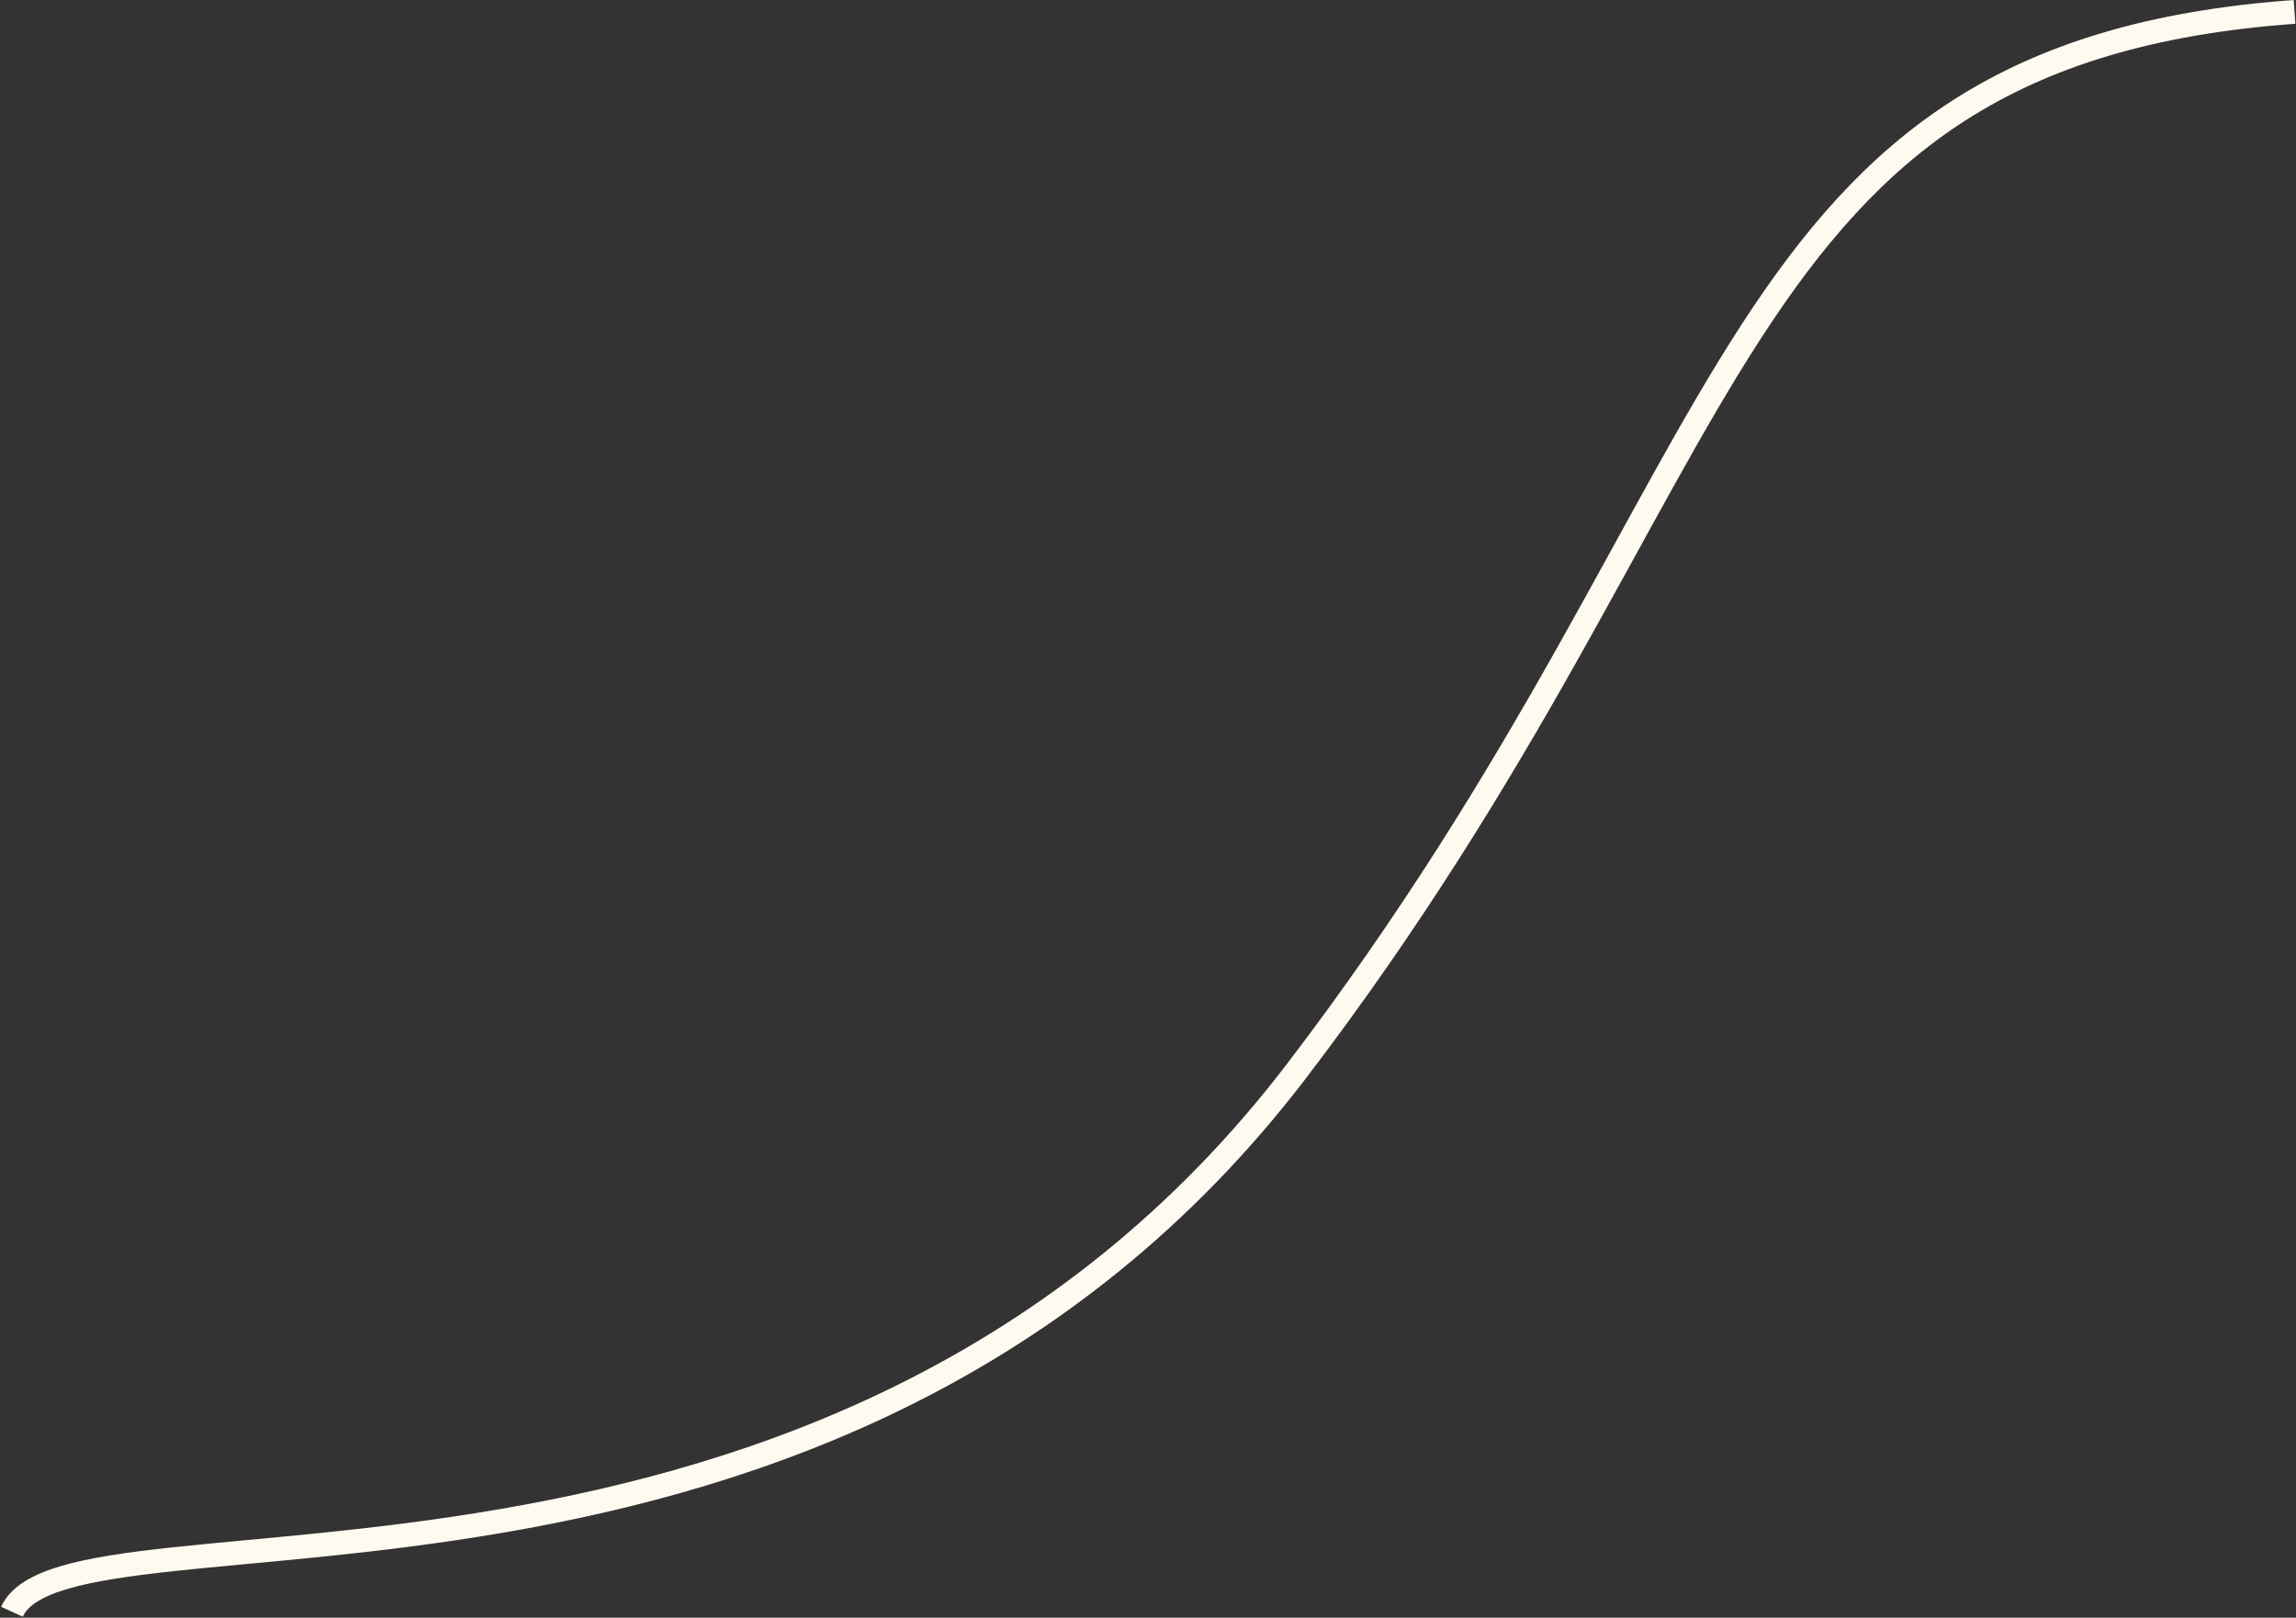 <svg width="386" height="272" viewBox="0 0 386 272" fill="none" xmlns="http://www.w3.org/2000/svg">
<rect x="0" y="0" width="386" height="272" fill="#333333" stroke="none"/>
<path d="M2.008 271C11.562 250 140.538 281.5 218.031 180C295.523 78.5 288.623 9 385.754 2" stroke="#FFFAF0" stroke-width="4"/>
</svg>
